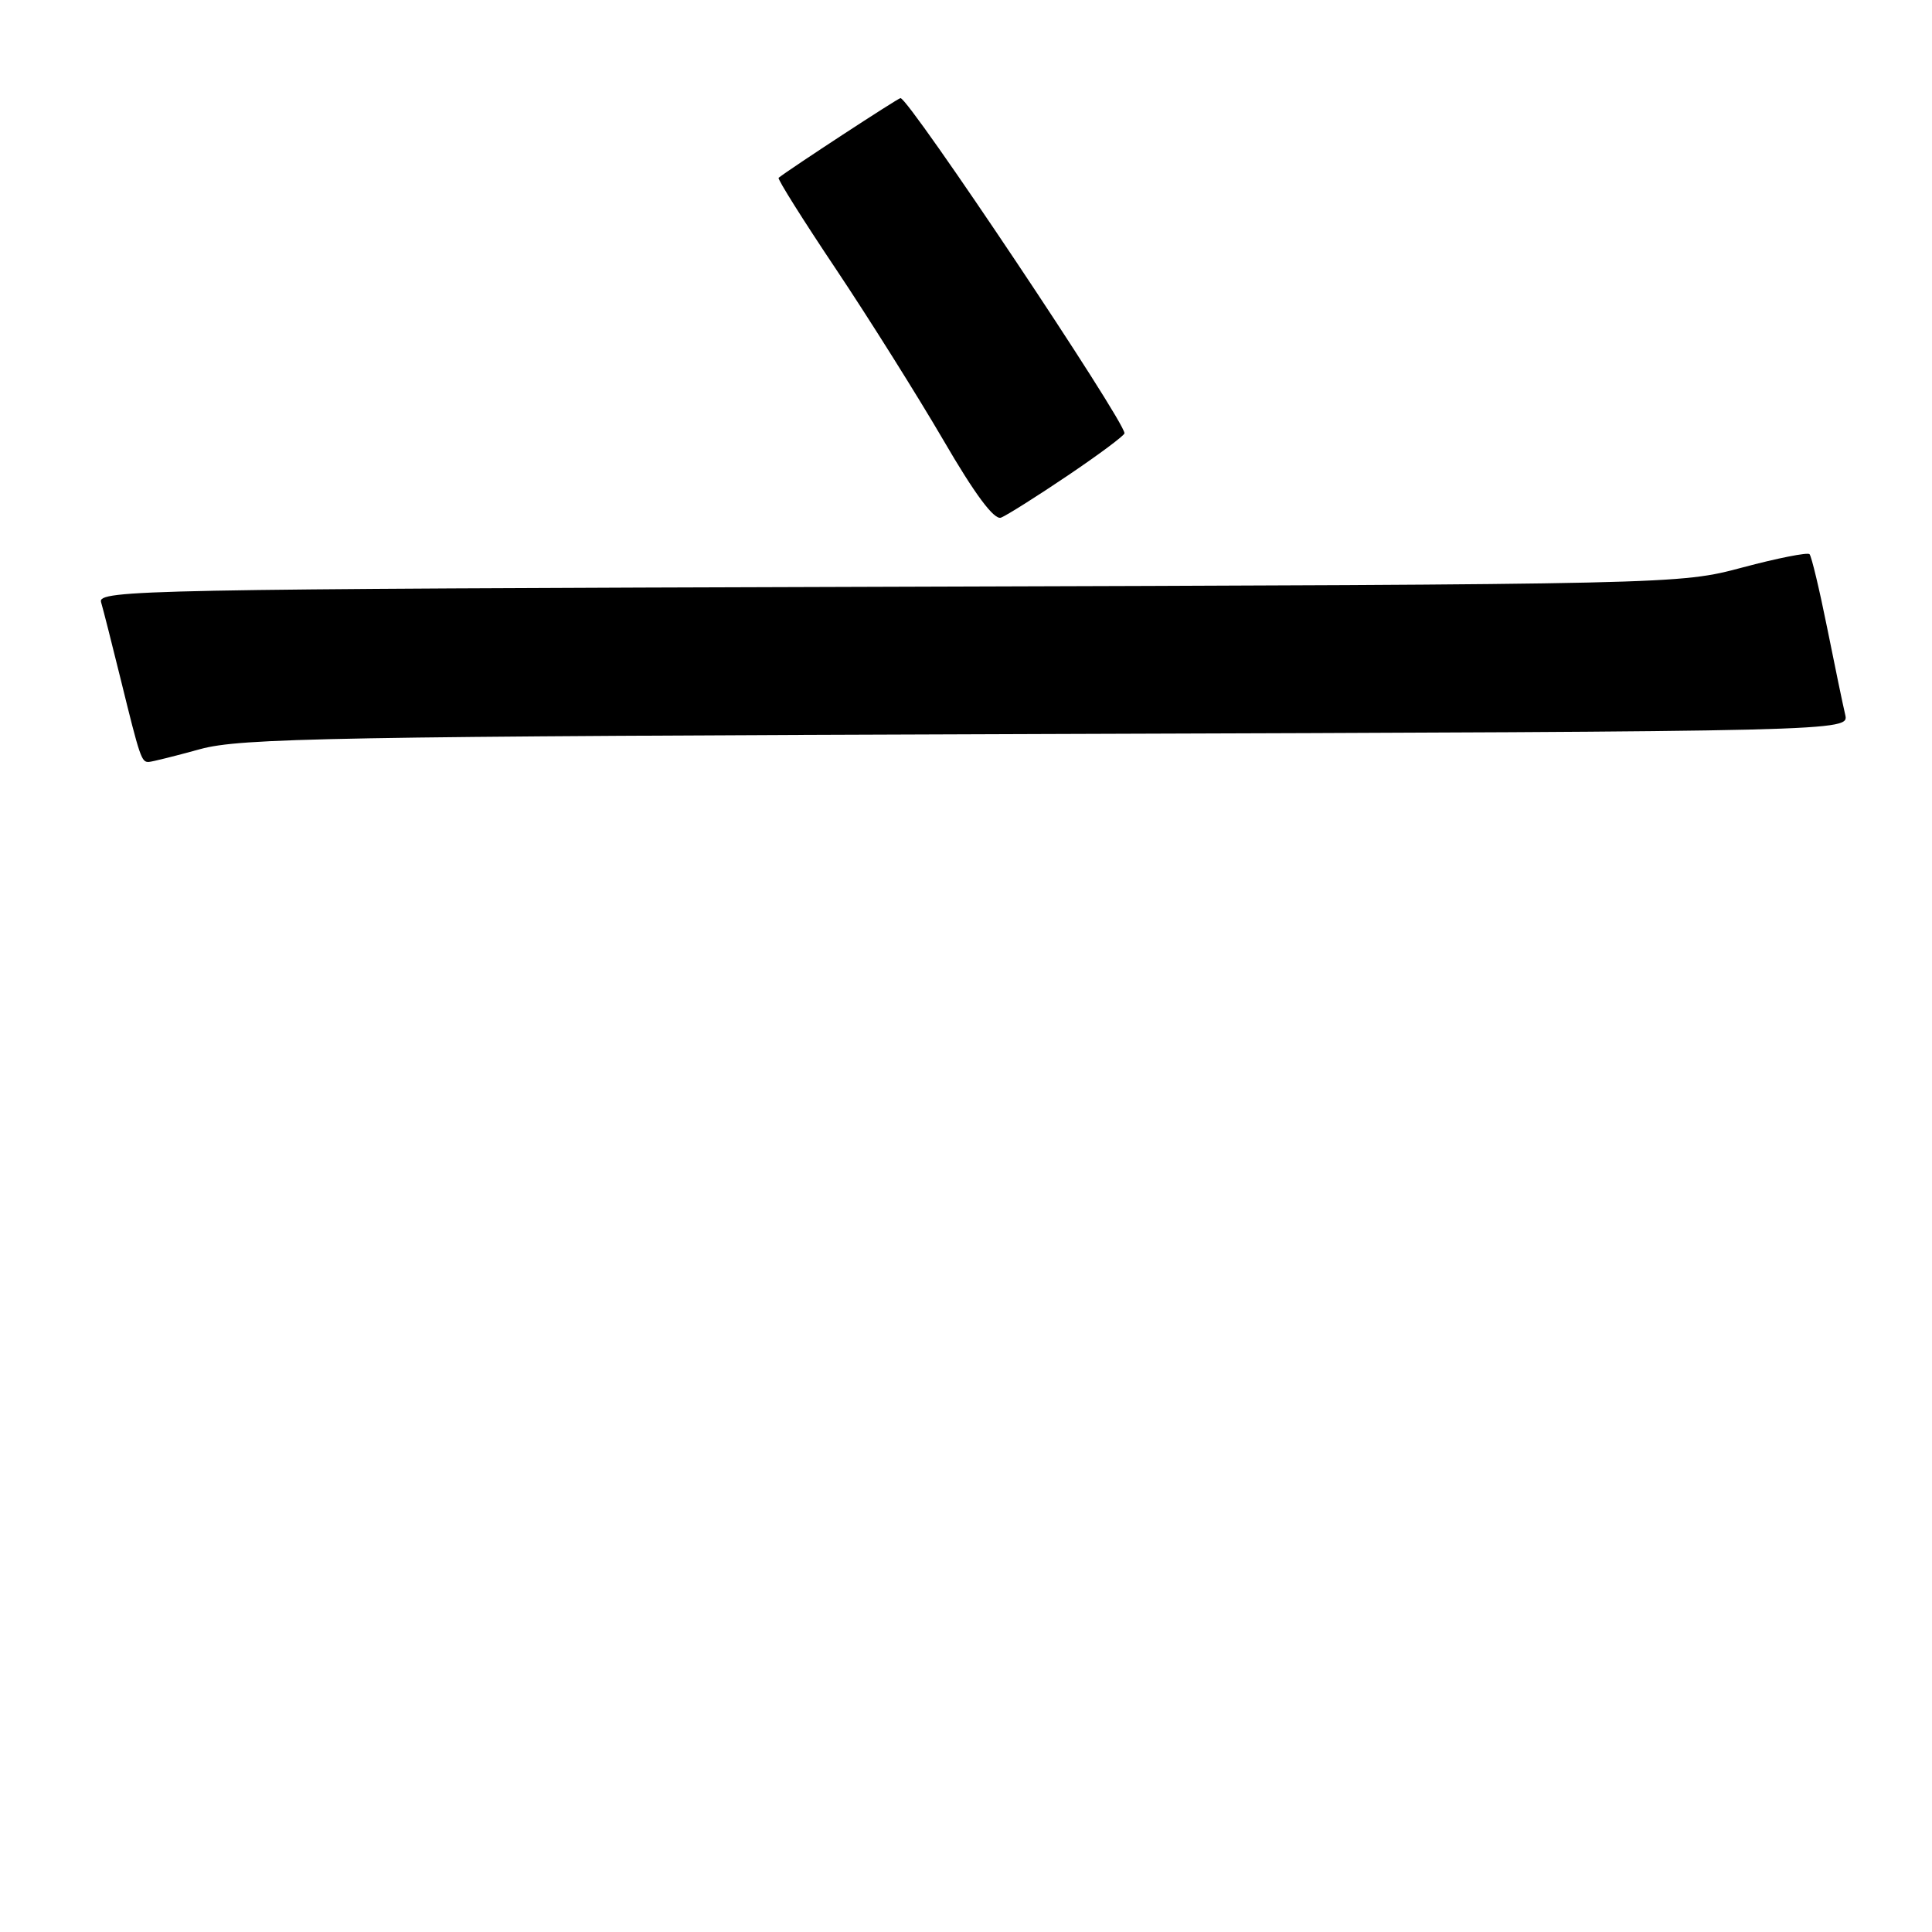 <?xml version="1.0" encoding="UTF-8" standalone="no"?>
<!DOCTYPE svg PUBLIC "-//W3C//DTD SVG 1.1//EN" "http://www.w3.org/Graphics/SVG/1.1/DTD/svg11.dtd" >
<svg xmlns="http://www.w3.org/2000/svg" xmlns:xlink="http://www.w3.org/1999/xlink" version="1.1" viewBox="0 0 256 256">
 <g >
 <path fill="currentColor"
d=" M 26.50 99.27 C 31.87 97.79 43.65 97.58 138.76 97.26 C 245.01 96.91 245.01 96.91 244.50 94.70 C 244.21 93.49 243.14 88.32 242.11 83.20 C 241.08 78.09 240.03 73.69 239.77 73.43 C 239.51 73.17 235.51 73.96 230.90 75.19 C 222.50 77.43 222.47 77.43 117.69 77.75 C 19.25 78.05 12.92 78.17 13.39 79.78 C 13.67 80.73 14.84 85.33 15.99 90.00 C 18.56 100.46 18.75 101.01 19.72 100.96 C 20.15 100.94 23.20 100.18 26.50 99.27 Z  M 141.50 63.00 C 145.62 60.22 149.00 57.70 149.00 57.41 C 149.00 55.74 120.44 13.00 119.32 13.00 C 119.00 13.00 104.64 22.39 103.17 23.56 C 102.99 23.71 106.41 29.15 110.77 35.66 C 115.12 42.17 121.52 52.36 124.99 58.30 C 129.18 65.51 131.73 68.93 132.64 68.59 C 133.38 68.30 137.37 65.79 141.50 63.00 Z "/>
</g>
</svg>